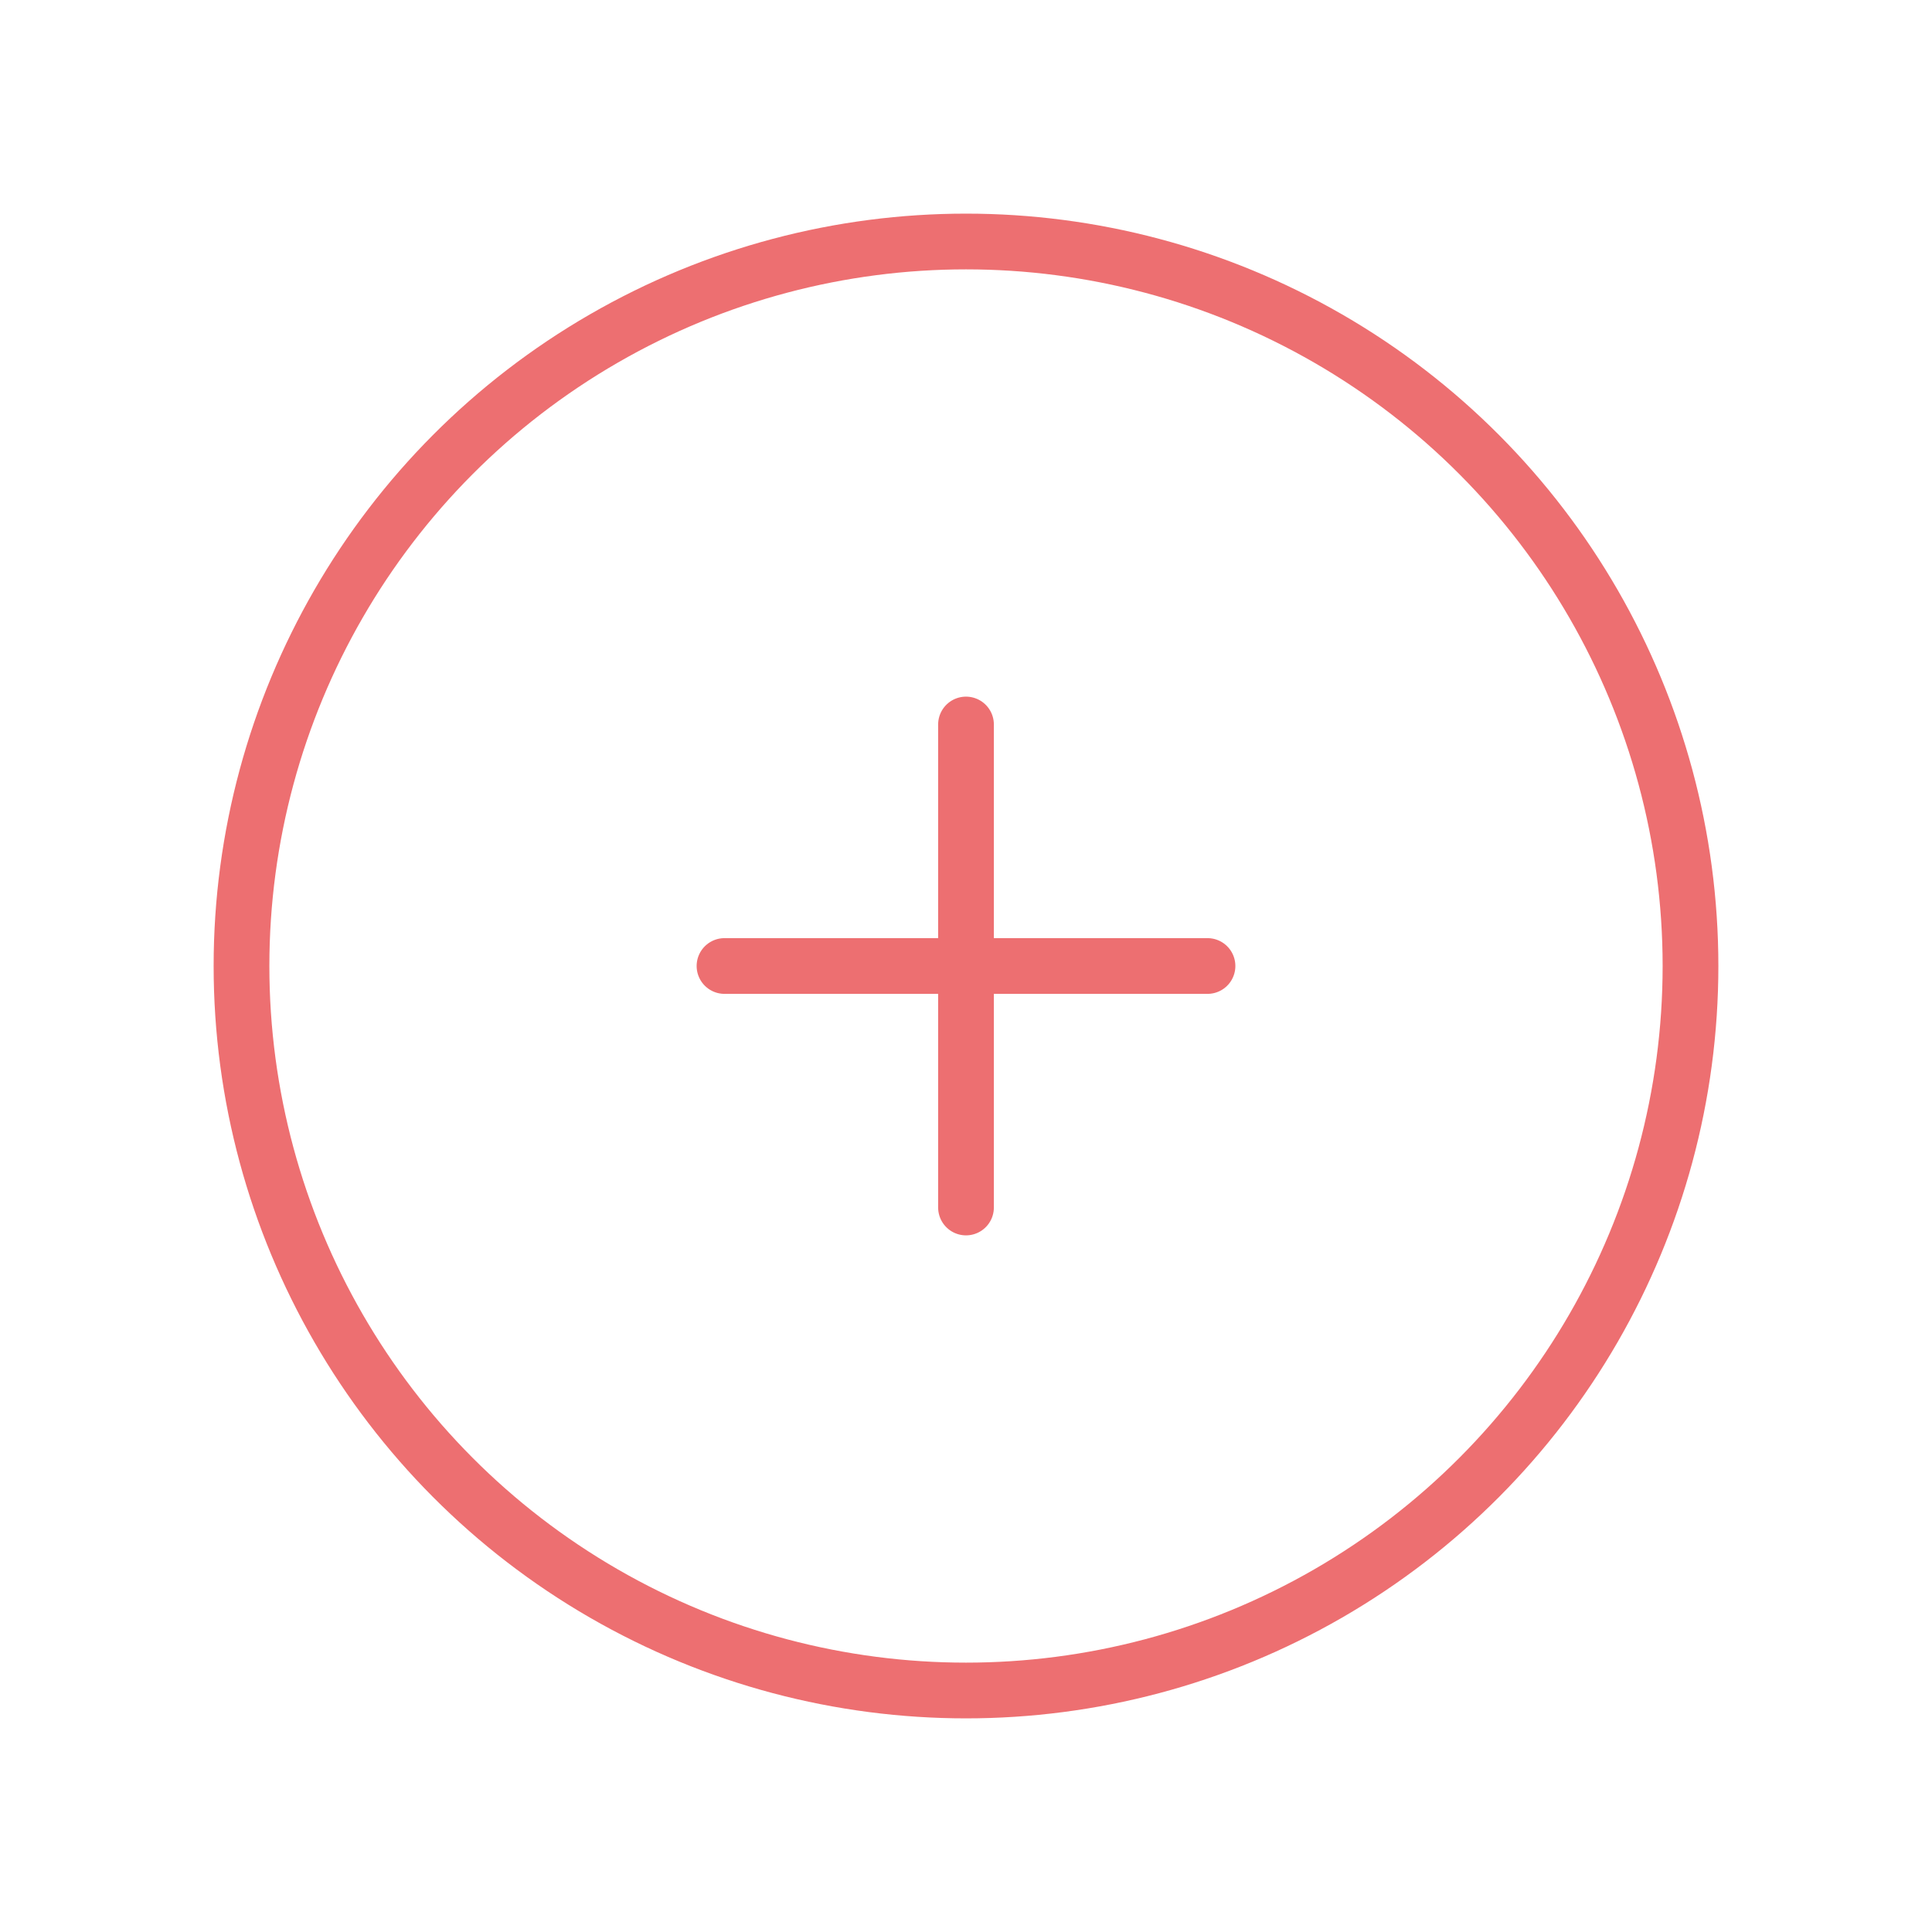 <svg xmlns="http://www.w3.org/2000/svg" viewBox="0 0 52 52"><defs><style>.cls-1,.cls-2{fill:none;}.cls-2{stroke:#ed6f71;stroke-linecap:round;stroke-linejoin:round;stroke-width:1.5px;}</style></defs><title>plus</title><g id="Calque_2" data-name="Calque 2"><g id="Calque_1-2" data-name="Calque 1"><path class="cls-1" d="M0,0H52V52H0Z"/><circle class="cls-2" cx="26" cy="26" r="19.5"/><line class="cls-2" x1="19.5" y1="26" x2="32.5" y2="26"/><line class="cls-2" x1="26" y1="19.5" x2="26" y2="32.5"/></g></g></svg>